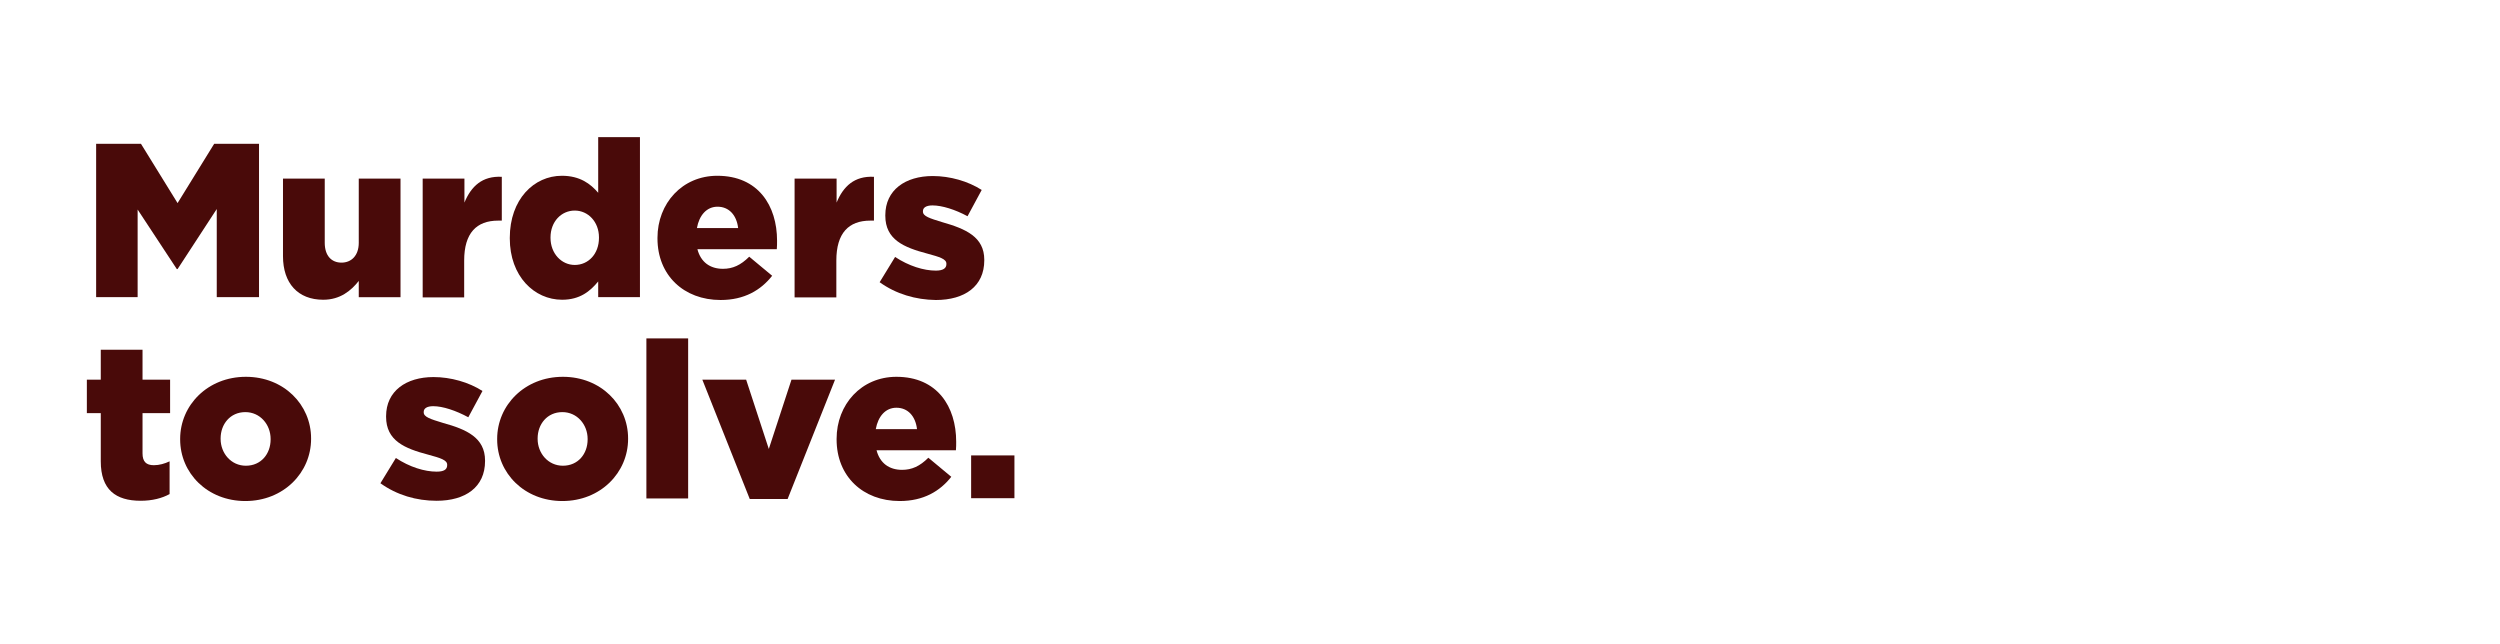 <?xml version="1.0" encoding="utf-8"?>
<!-- Generator: Adobe Illustrator 25.4.1, SVG Export Plug-In . SVG Version: 6.00 Build 0)  -->
<svg version="1.1" id="Layer_1" xmlns="http://www.w3.org/2000/svg" xmlns:xlink="http://www.w3.org/1999/xlink" x="0px" y="0px"
	 viewBox="0 0 970 250" style="enable-background:new 0 0 970 250;" xml:space="preserve">
<style type="text/css">
	.st0{fill:#490A09;}
</style>
<g>
	<path class="st0" d="M37.3,55.8h17.4l14.2,23l14.2-23h17.4v59.5H84.1V81.1l-15.2,23.3h-0.3L53.4,81.3v34H37.3V55.8z"/>
	<path class="st0" d="M109.8,99.4V69.3h16.2v24.9c0,5,2.6,7.7,6.5,7.7c3.8,0,6.7-2.7,6.7-7.7V69.3h16.2v46h-16.2V109
		c-3,3.8-7.2,7.3-13.8,7.3C115.6,116.3,109.8,109.9,109.8,99.4z"/>
	<path class="st0" d="M164,69.3h16.2v9.3c2.6-6.3,6.9-10.4,14.5-10v17h-1.4c-8.4,0-13.2,4.8-13.2,15.5v14.3H164V69.3z"/>
	<path class="st0" d="M197.8,92.5v-0.2c0-15,9.4-24.1,20.2-24.1c7,0,11.1,3.1,14.1,6.6V53.2h16.2v62.1h-16.2v-6.1
		c-3.1,3.8-7.1,7.1-14,7.1C207.3,116.3,197.8,107.2,197.8,92.5z M232.4,92.3v-0.2c0-6-4.2-10.4-9.4-10.4c-5.2,0-9.4,4.3-9.4,10.4
		v0.2c0,6.1,4.3,10.5,9.4,10.5C228.3,102.8,232.4,98.5,232.4,92.3z"/>
	<path class="st0" d="M255.1,92.5v-0.2c0-13.4,9.6-24.1,23.2-24.1c15.9,0,23.2,11.6,23.2,25.2c0,1,0,2.2-0.1,3.3h-30.8
		c1.3,5,4.9,7.6,9.9,7.6c3.8,0,6.9-1.4,10.2-4.7l8.9,7.4c-4.4,5.6-10.8,9.4-20,9.4C265.3,116.4,255.1,106.8,255.1,92.5z M286.4,88.5
		c-0.6-5.1-3.6-8.3-8-8.3c-4.2,0-7.1,3.3-8,8.3H286.4z"/>
	<path class="st0" d="M308.4,69.3h16.2v9.3c2.6-6.3,6.9-10.4,14.5-10v17h-1.4c-8.4,0-13.2,4.8-13.2,15.5v14.3h-16.2V69.3z"/>
	<path class="st0" d="M341.3,109.5l6-9.8c5.3,3.5,11.1,5.3,15.8,5.3c2.8,0,4.1-0.9,4.1-2.5v-0.2c0-1.8-2.6-2.6-7.4-3.9
		c-9.1-2.4-16.3-5.4-16.3-14.7v-0.2c0-9.8,7.8-15.2,18.4-15.2c6.7,0,13.7,2,19,5.4l-5.5,10.2c-4.8-2.6-9.9-4.2-13.6-4.2
		c-2.5,0-3.7,0.9-3.7,2.2v0.2c0,1.8,2.6,2.6,7.5,4.1c9.1,2.6,16.3,5.7,16.3,14.6v0.2c0,10.1-7.6,15.4-18.8,15.4
		C355.3,116.3,347.7,114.1,341.3,109.5z"/>
</g>
<g>
	<path class="st0" d="M39.1,179v-18.7h-5.4v-13h5.4v-11.6h16.2v11.6H66v13H55.3v15.6c0,3.2,1.4,4.6,4.4,4.6c2.1,0,4.2-0.6,6.1-1.5
		v12.7c-2.9,1.6-6.7,2.6-11.2,2.6C44.9,194.3,39.1,190,39.1,179z"/>
	<path class="st0" d="M69.9,170.5v-0.2c0-13.1,10.7-24.1,25.5-24.1c14.7,0,25.3,10.8,25.3,23.9v0.2c0,13.1-10.7,24.1-25.5,24.1
		C80.5,194.4,69.9,183.6,69.9,170.5z M105,170.5v-0.2c0-5.6-4.1-10.4-9.8-10.4c-5.9,0-9.6,4.7-9.6,10.2v0.2c0,5.6,4.1,10.4,9.8,10.4
		C101.3,180.7,105,176.1,105,170.5z"/>
	<path class="st0" d="M147.6,187.5l6-9.8c5.3,3.5,11.1,5.3,15.8,5.3c2.8,0,4.1-0.8,4.1-2.5v-0.2c0-1.8-2.6-2.6-7.4-3.9
		c-9.1-2.4-16.3-5.4-16.3-14.7v-0.2c0-9.8,7.8-15.2,18.4-15.2c6.7,0,13.7,2,19,5.4l-5.5,10.2c-4.8-2.6-9.9-4.3-13.6-4.3
		c-2.5,0-3.7,0.9-3.7,2.2v0.2c0,1.8,2.6,2.6,7.5,4.1c9.1,2.5,16.3,5.7,16.3,14.6v0.2c0,10.1-7.6,15.4-18.8,15.4
		C161.6,194.3,154,192.1,147.6,187.5z"/>
	<path class="st0" d="M192.9,170.5v-0.2c0-13.1,10.7-24.1,25.5-24.1c14.7,0,25.3,10.8,25.3,23.9v0.2c0,13.1-10.7,24.1-25.5,24.1
		C203.5,194.4,192.9,183.6,192.9,170.5z M228,170.5v-0.2c0-5.6-4.1-10.4-9.8-10.4c-5.9,0-9.6,4.7-9.6,10.2v0.2
		c0,5.6,4.1,10.4,9.8,10.4C224.3,180.7,228,176.1,228,170.5z"/>
	<path class="st0" d="M250.9,131.3H267v62.1h-16.2V131.3z"/>
	<path class="st0" d="M272.5,147.3h17l8.8,26.9l8.8-26.9H324l-18.4,46.3h-14.7L272.5,147.3z"/>
	<path class="st0" d="M324.6,170.5v-0.2c0-13.4,9.6-24.1,23.2-24.1c15.9,0,23.2,11.6,23.2,25.2c0,1,0,2.2-0.1,3.3h-30.8
		c1.3,5,4.9,7.6,9.9,7.6c3.8,0,6.9-1.4,10.2-4.7l8.9,7.4c-4.4,5.6-10.8,9.4-20,9.4C334.8,194.4,324.6,184.8,324.6,170.5z
		 M355.8,166.5c-0.6-5.1-3.6-8.3-8-8.3c-4.2,0-7.1,3.3-8,8.3H355.8z"/>
	<path class="st0" d="M376.8,176.7h16.8v16.6h-16.8V176.7z"/>
</g>
</svg>

